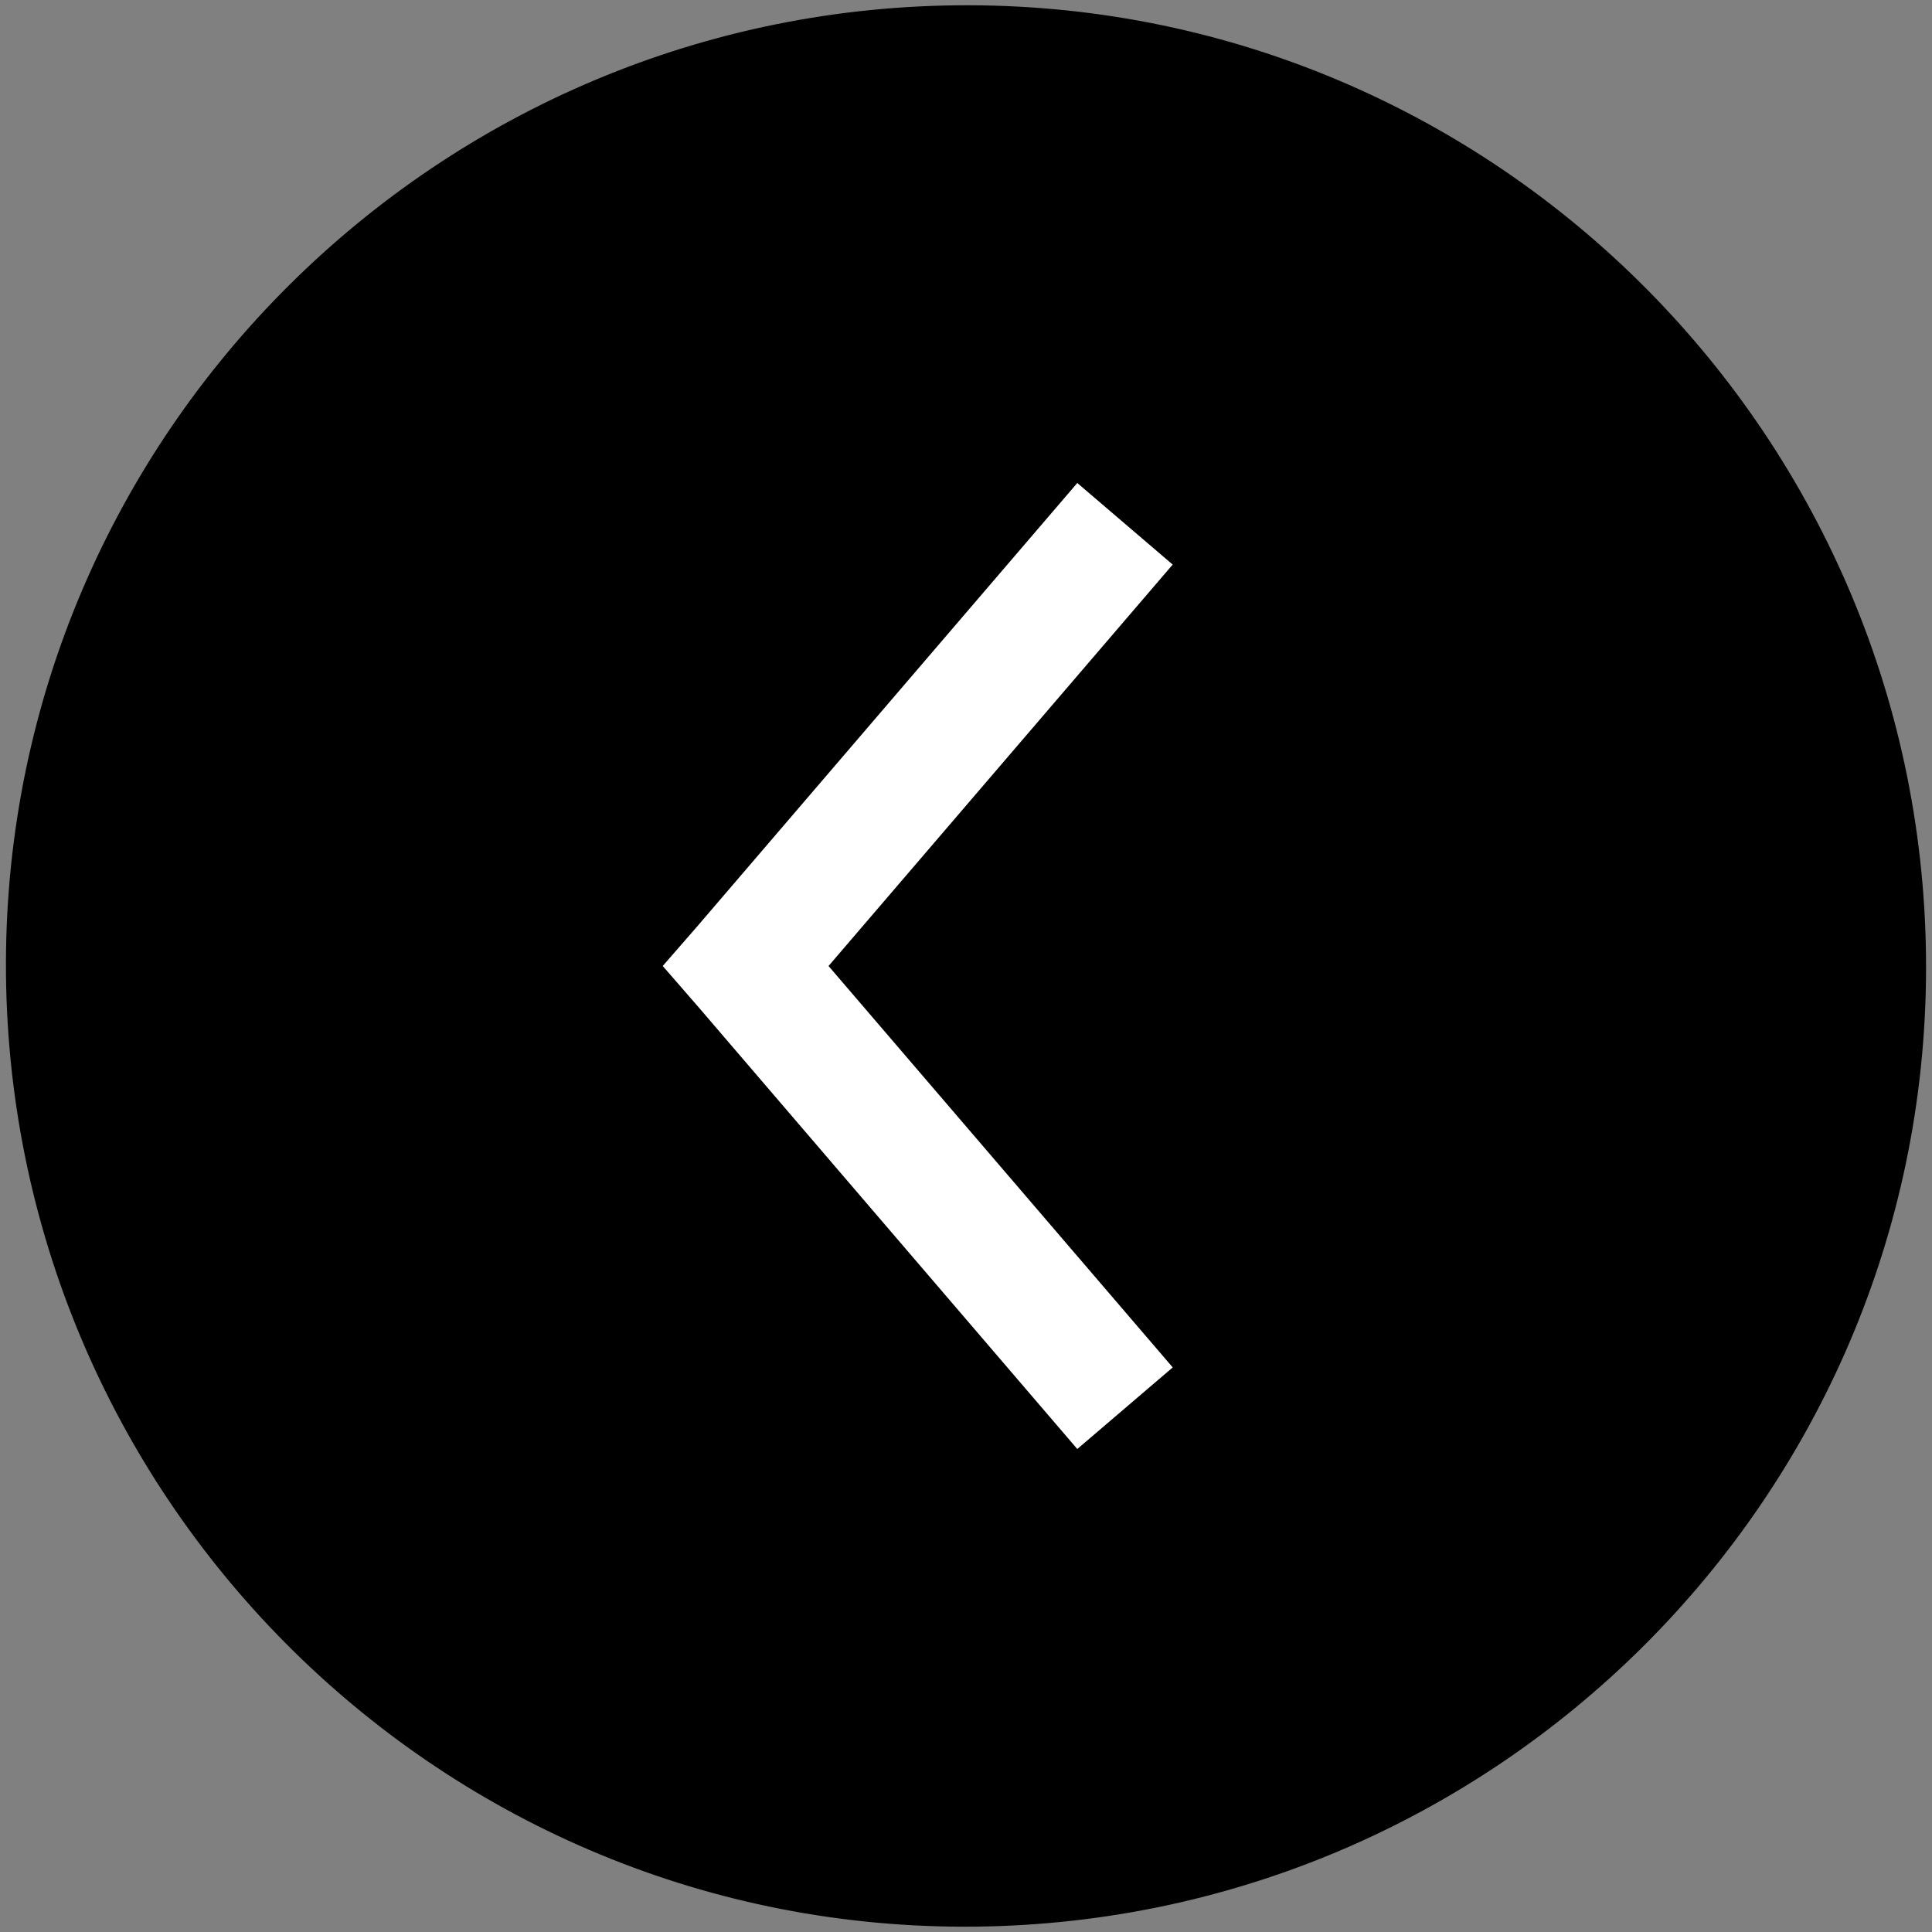 <?xml version="1.0" encoding="utf-8"?>
<!-- Generator: Adobe Illustrator 16.0.0, SVG Export Plug-In . SVG Version: 6.00 Build 0)  -->
<!DOCTYPE svg PUBLIC "-//W3C//DTD SVG 1.1//EN" "http://www.w3.org/Graphics/SVG/1.1/DTD/svg11.dtd">
<svg version="1.1" id="Layer_1" xmlns="http://www.w3.org/2000/svg" xmlns:xlink="http://www.w3.org/1999/xlink" x="0px" y="0px"
	 width="40px" height="40px" viewBox="0 0 40 40" enable-background="new 0 0 40 40" xml:space="preserve">
<rect x="0" y="0" width="40" height="40" fill="#808080" stroke="none"/>
<g>
	<path d="M39.877,20.076C39.906,9.093,31.025,0.139,20.075,0.109C9.1,0.08,0.151,8.966,0.123,19.923
		c-0.027,10.985,8.852,19.939,19.8,19.967C30.898,39.918,39.848,31.032,39.877,20.076z"/>
	<g>
		<path fill="#FFFFFF" d="M13.721,20l0.735,0.845L22.304,30l1.976-1.689L17.154,20l7.125-8.311L22.304,10l-7.848,9.156L13.721,20
			L13.721,20z"/>
	</g>
</g>
</svg>
